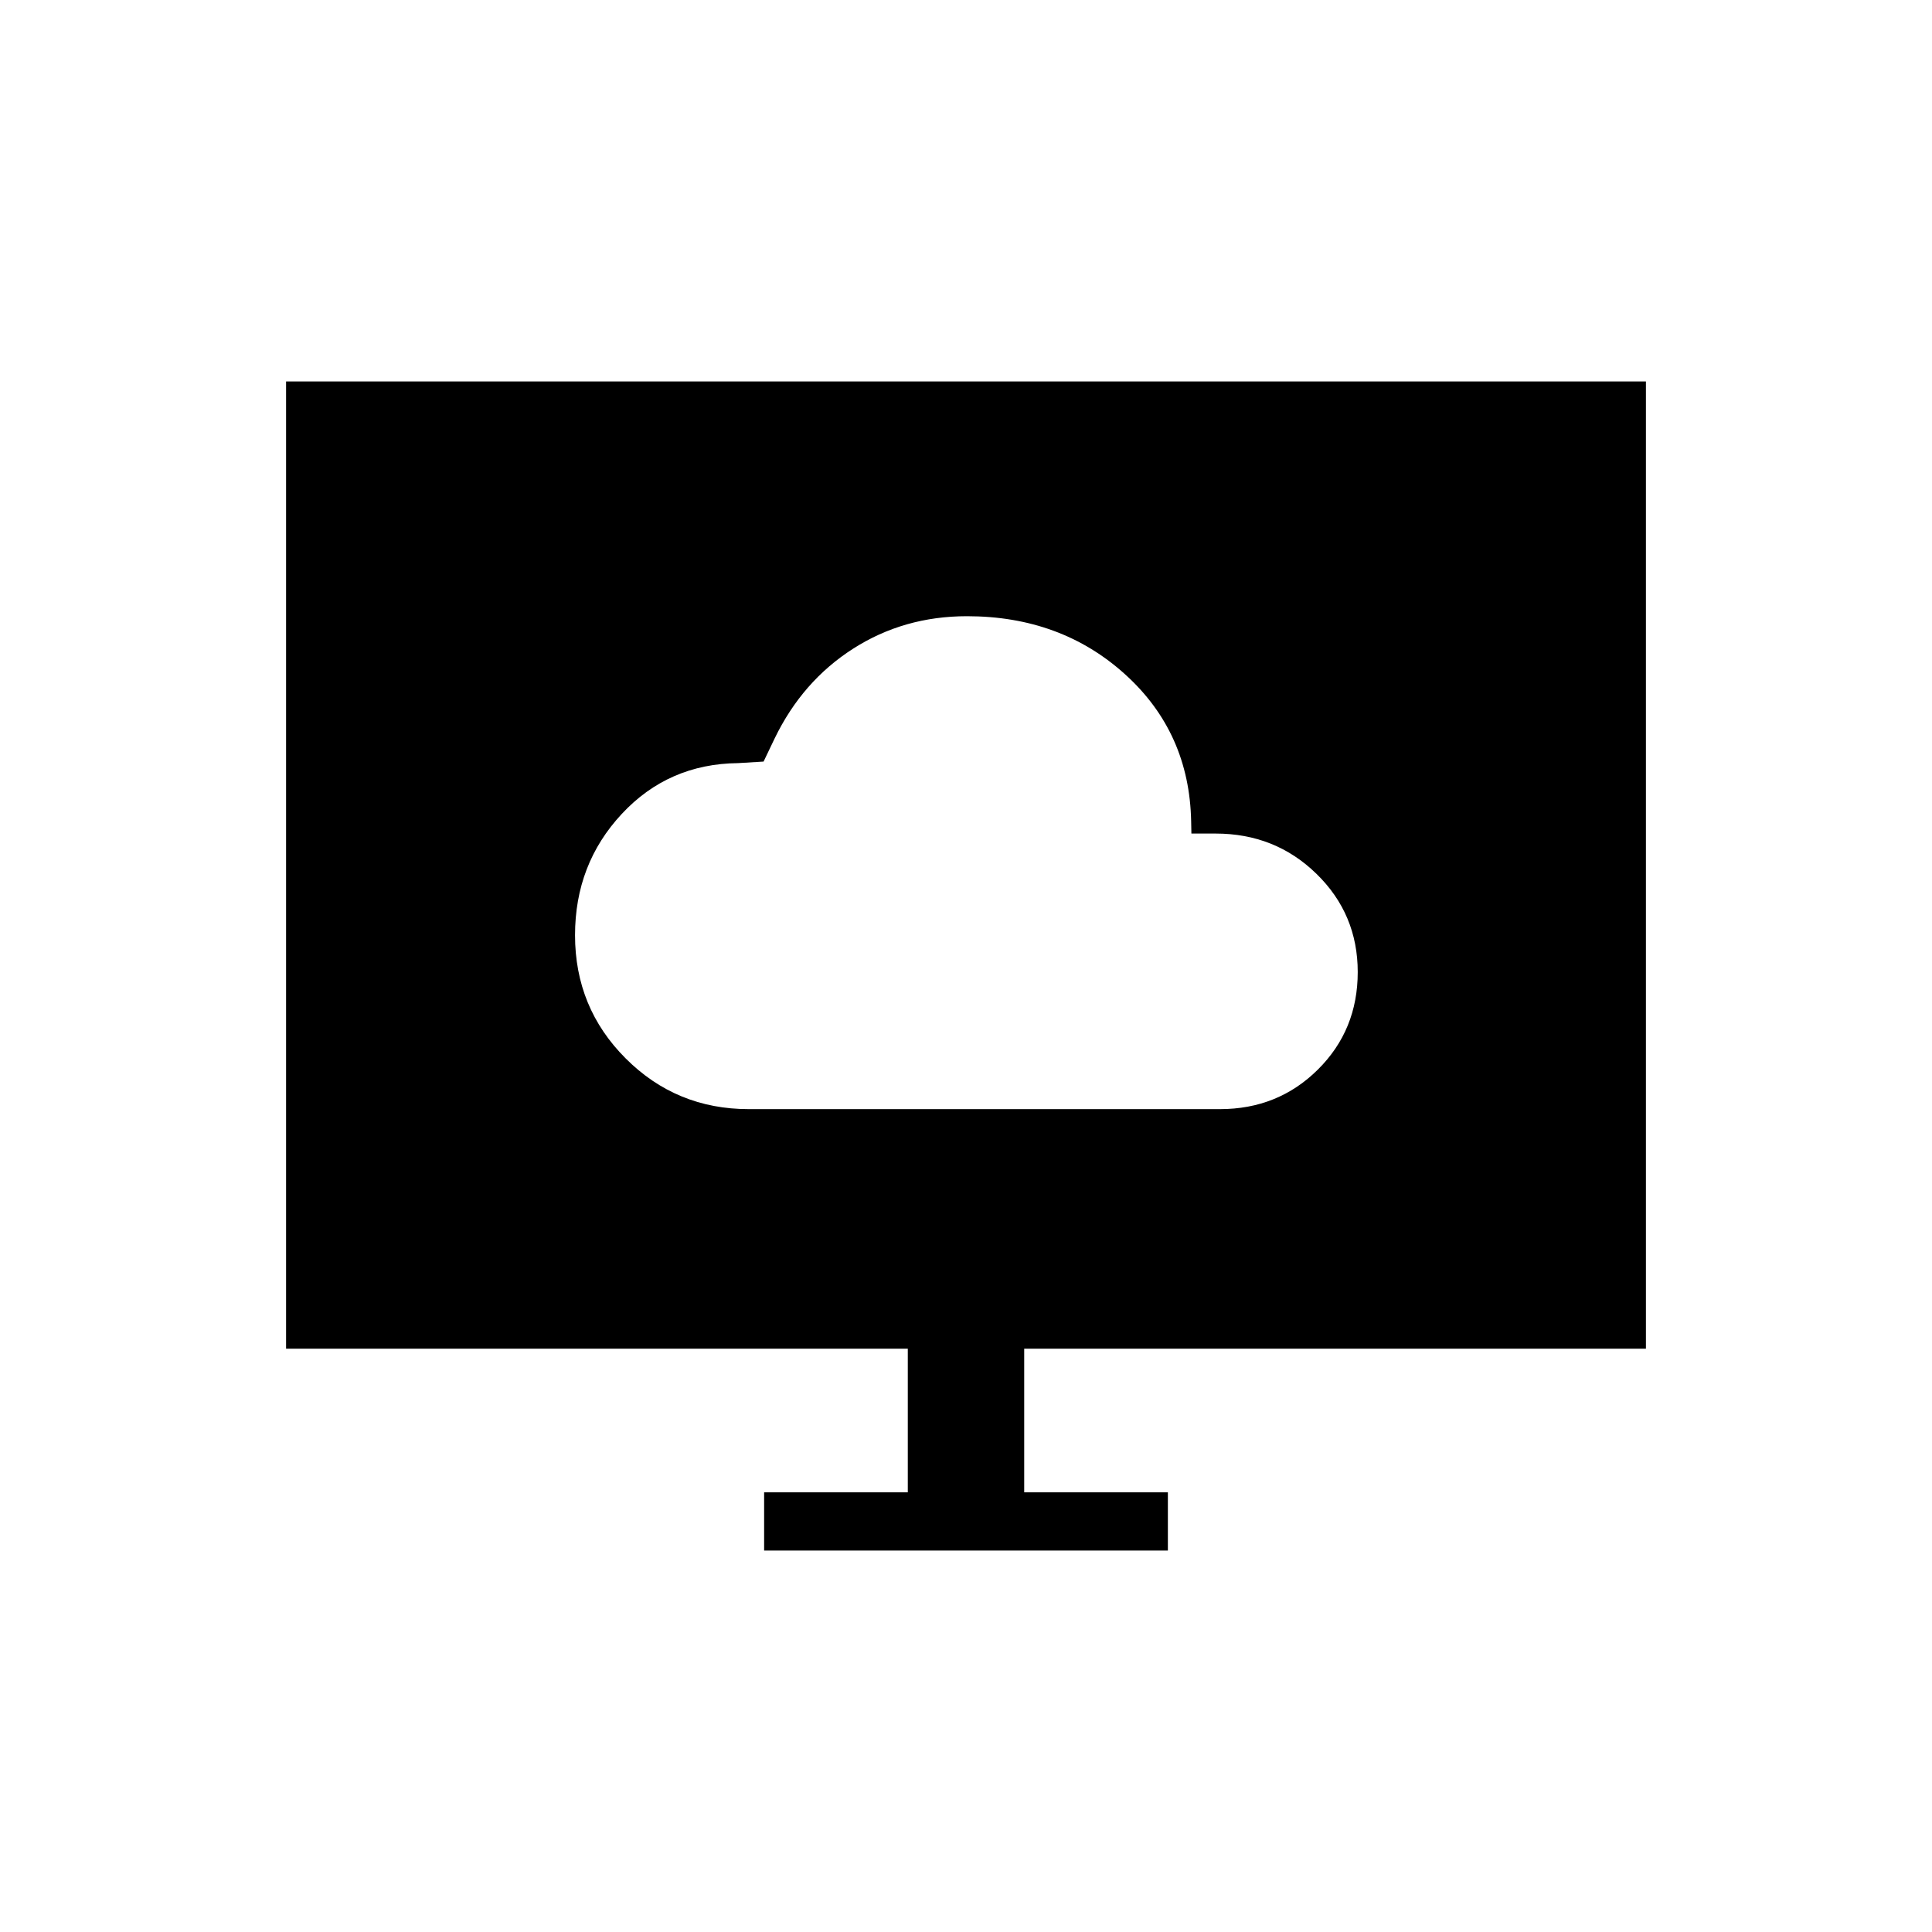 <svg xmlns="http://www.w3.org/2000/svg" height="20" viewBox="0 -960 960 960" width="20"><path d="M372.06-408.88h234.12q28.85 0 48.66-19.65 19.81-19.64 19.81-48.45 0-28.82-20.51-48.82-20.5-20.01-50.14-20.01h-12l-.12-5.96q-.84-44.19-32.77-73.11-31.93-28.93-78.65-28.93-31.31 0-56.54 16.13-25.23 16.14-39 44.6l-5.5 11.5-12.65.77q-34.64.35-57.84 25.27-23.2 24.92-23.2 60.24 0 36.07 25.18 61.24 25.18 25.18 61.15 25.18Zm7.63 219.34v-28.92h71.39v-71.39H142.15v-480.61h675.7v480.61H508.92v71.39h71.39v28.92H379.69Z"/></svg>